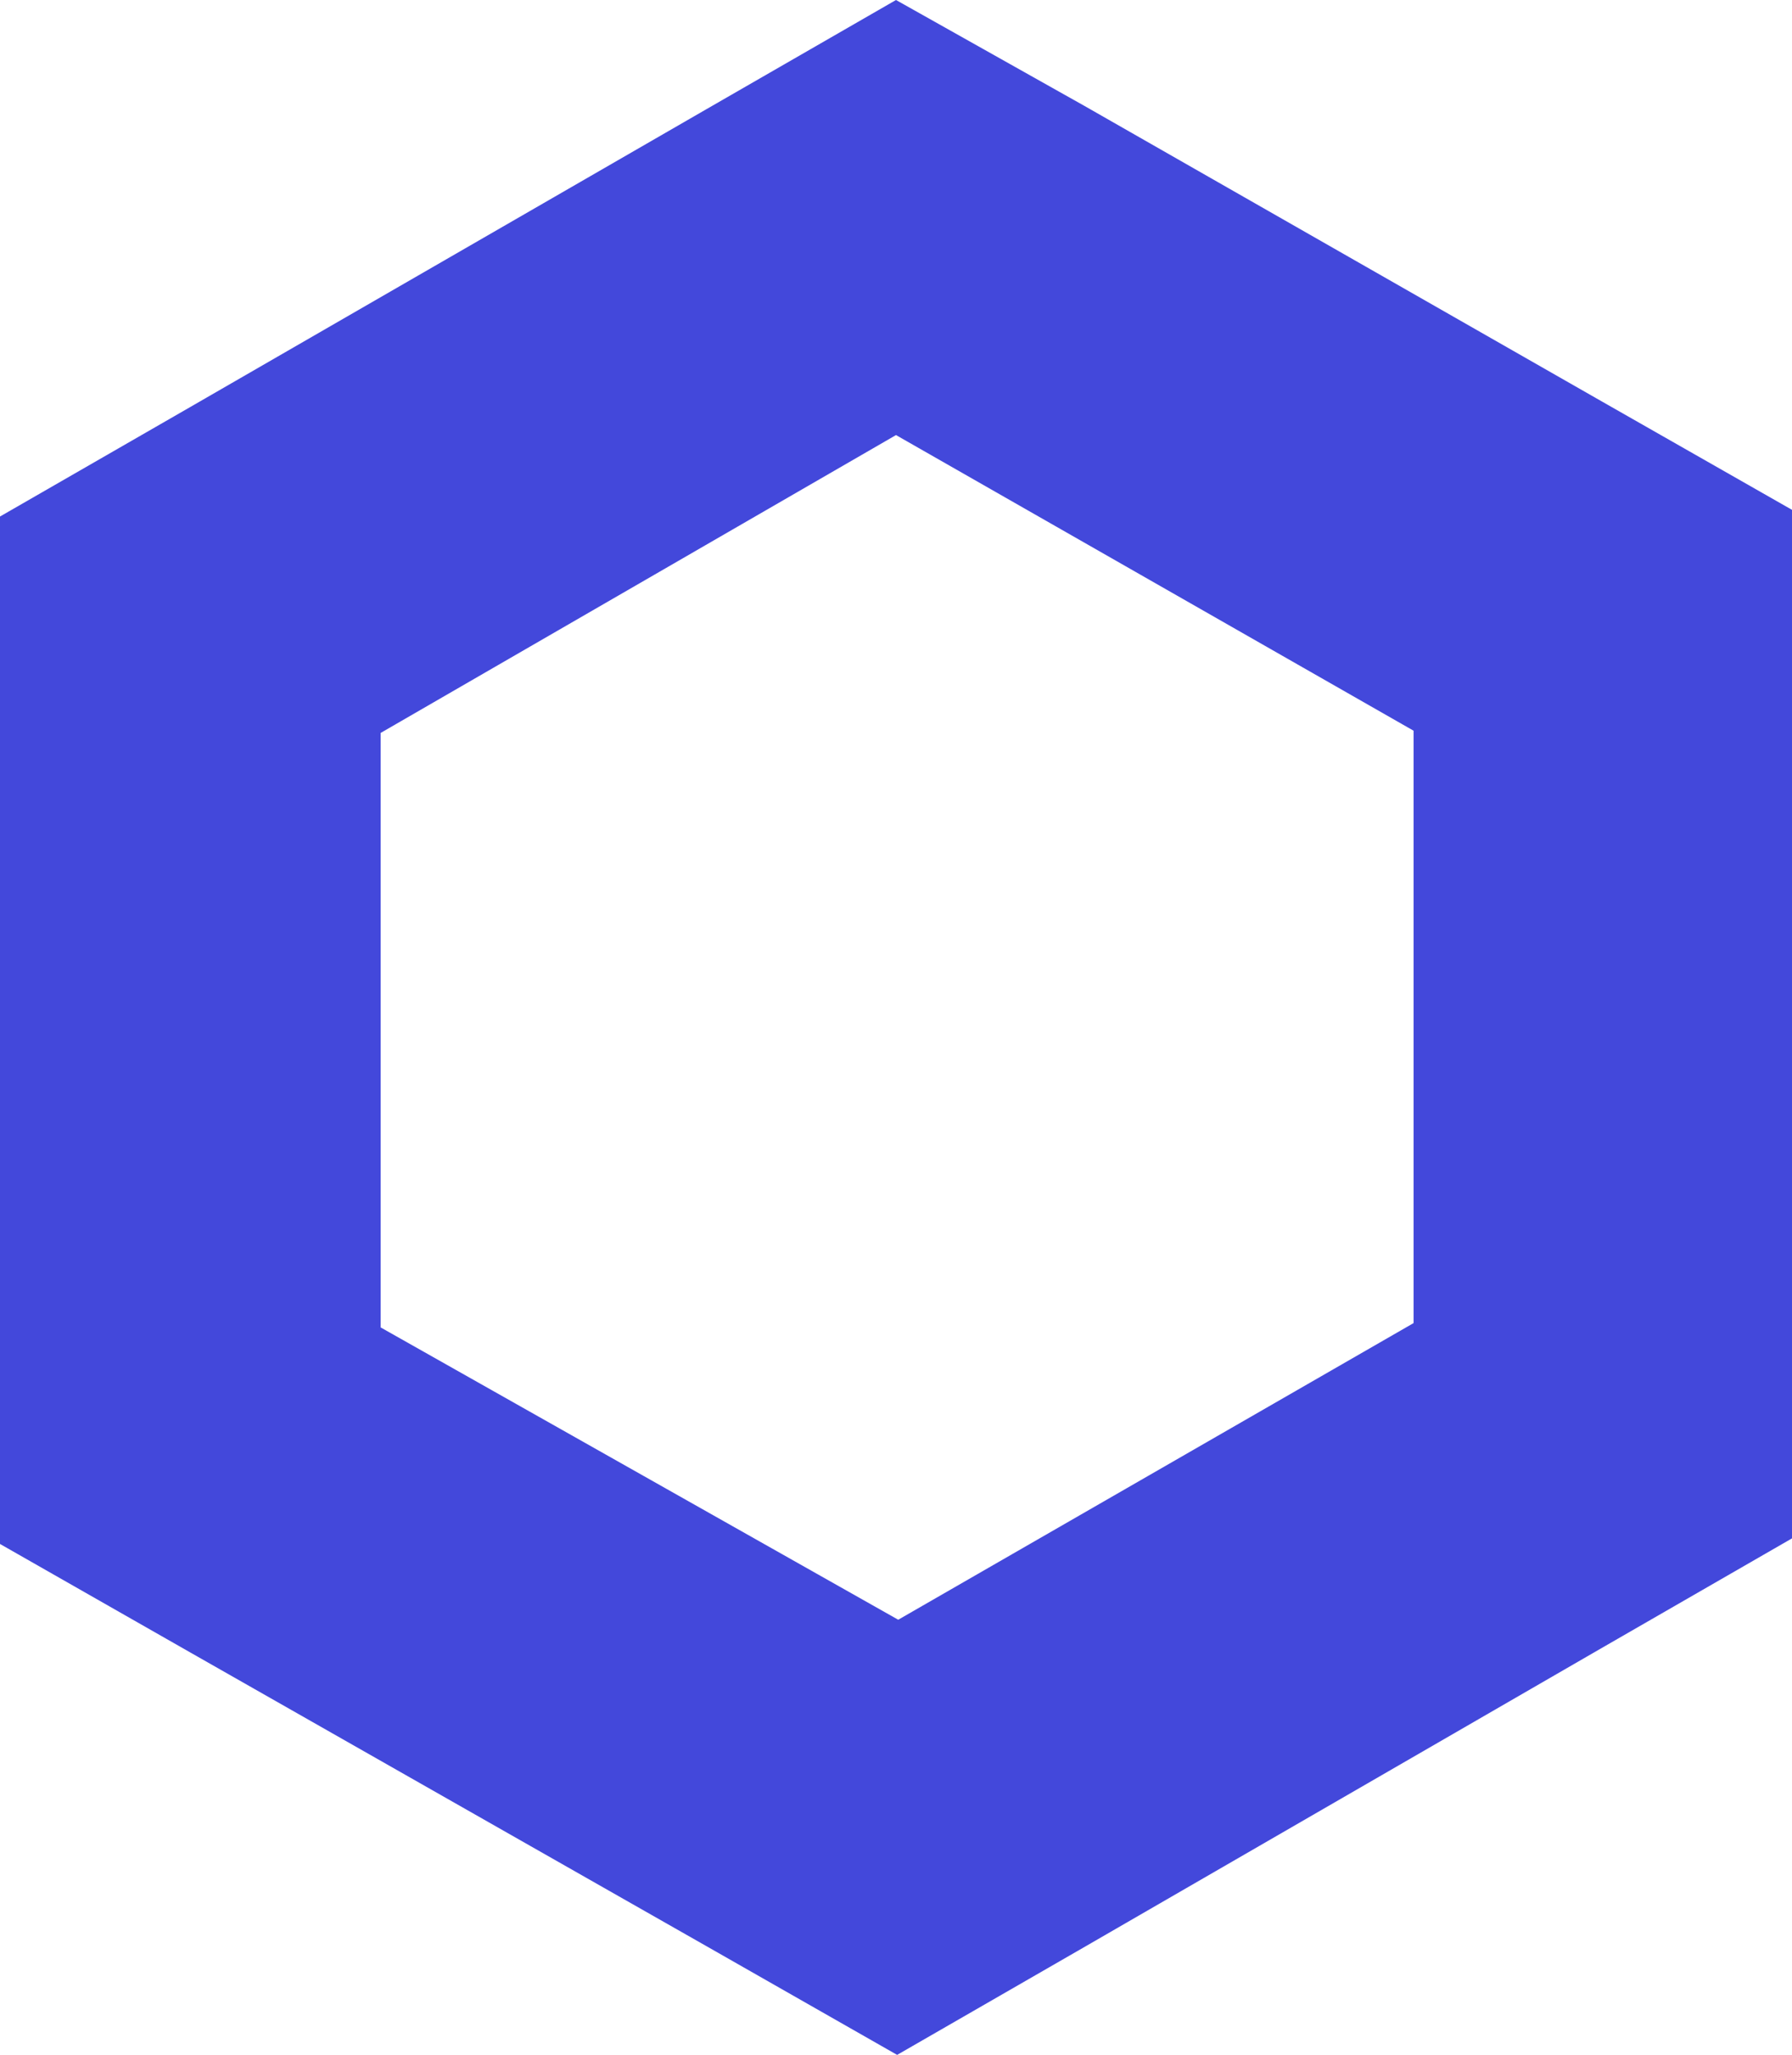 <svg width="41" height="47" viewBox="0 0 41 47" fill="none" xmlns="http://www.w3.org/2000/svg">
<path d="M20.5 9.951L32.342 16.713V30.262L20.551 37.047L8.709 30.361V16.764L20.5 9.951ZM20.5 0L16.158 2.5L4.347 9.313L0 11.814V35.314L4.342 37.789L16.184 44.525L20.526 47L24.867 44.5L36.658 37.687L41 35.186V11.661L36.658 9.187L24.816 2.425L20.5 0Z" fill="#4348DB"/>
</svg>
